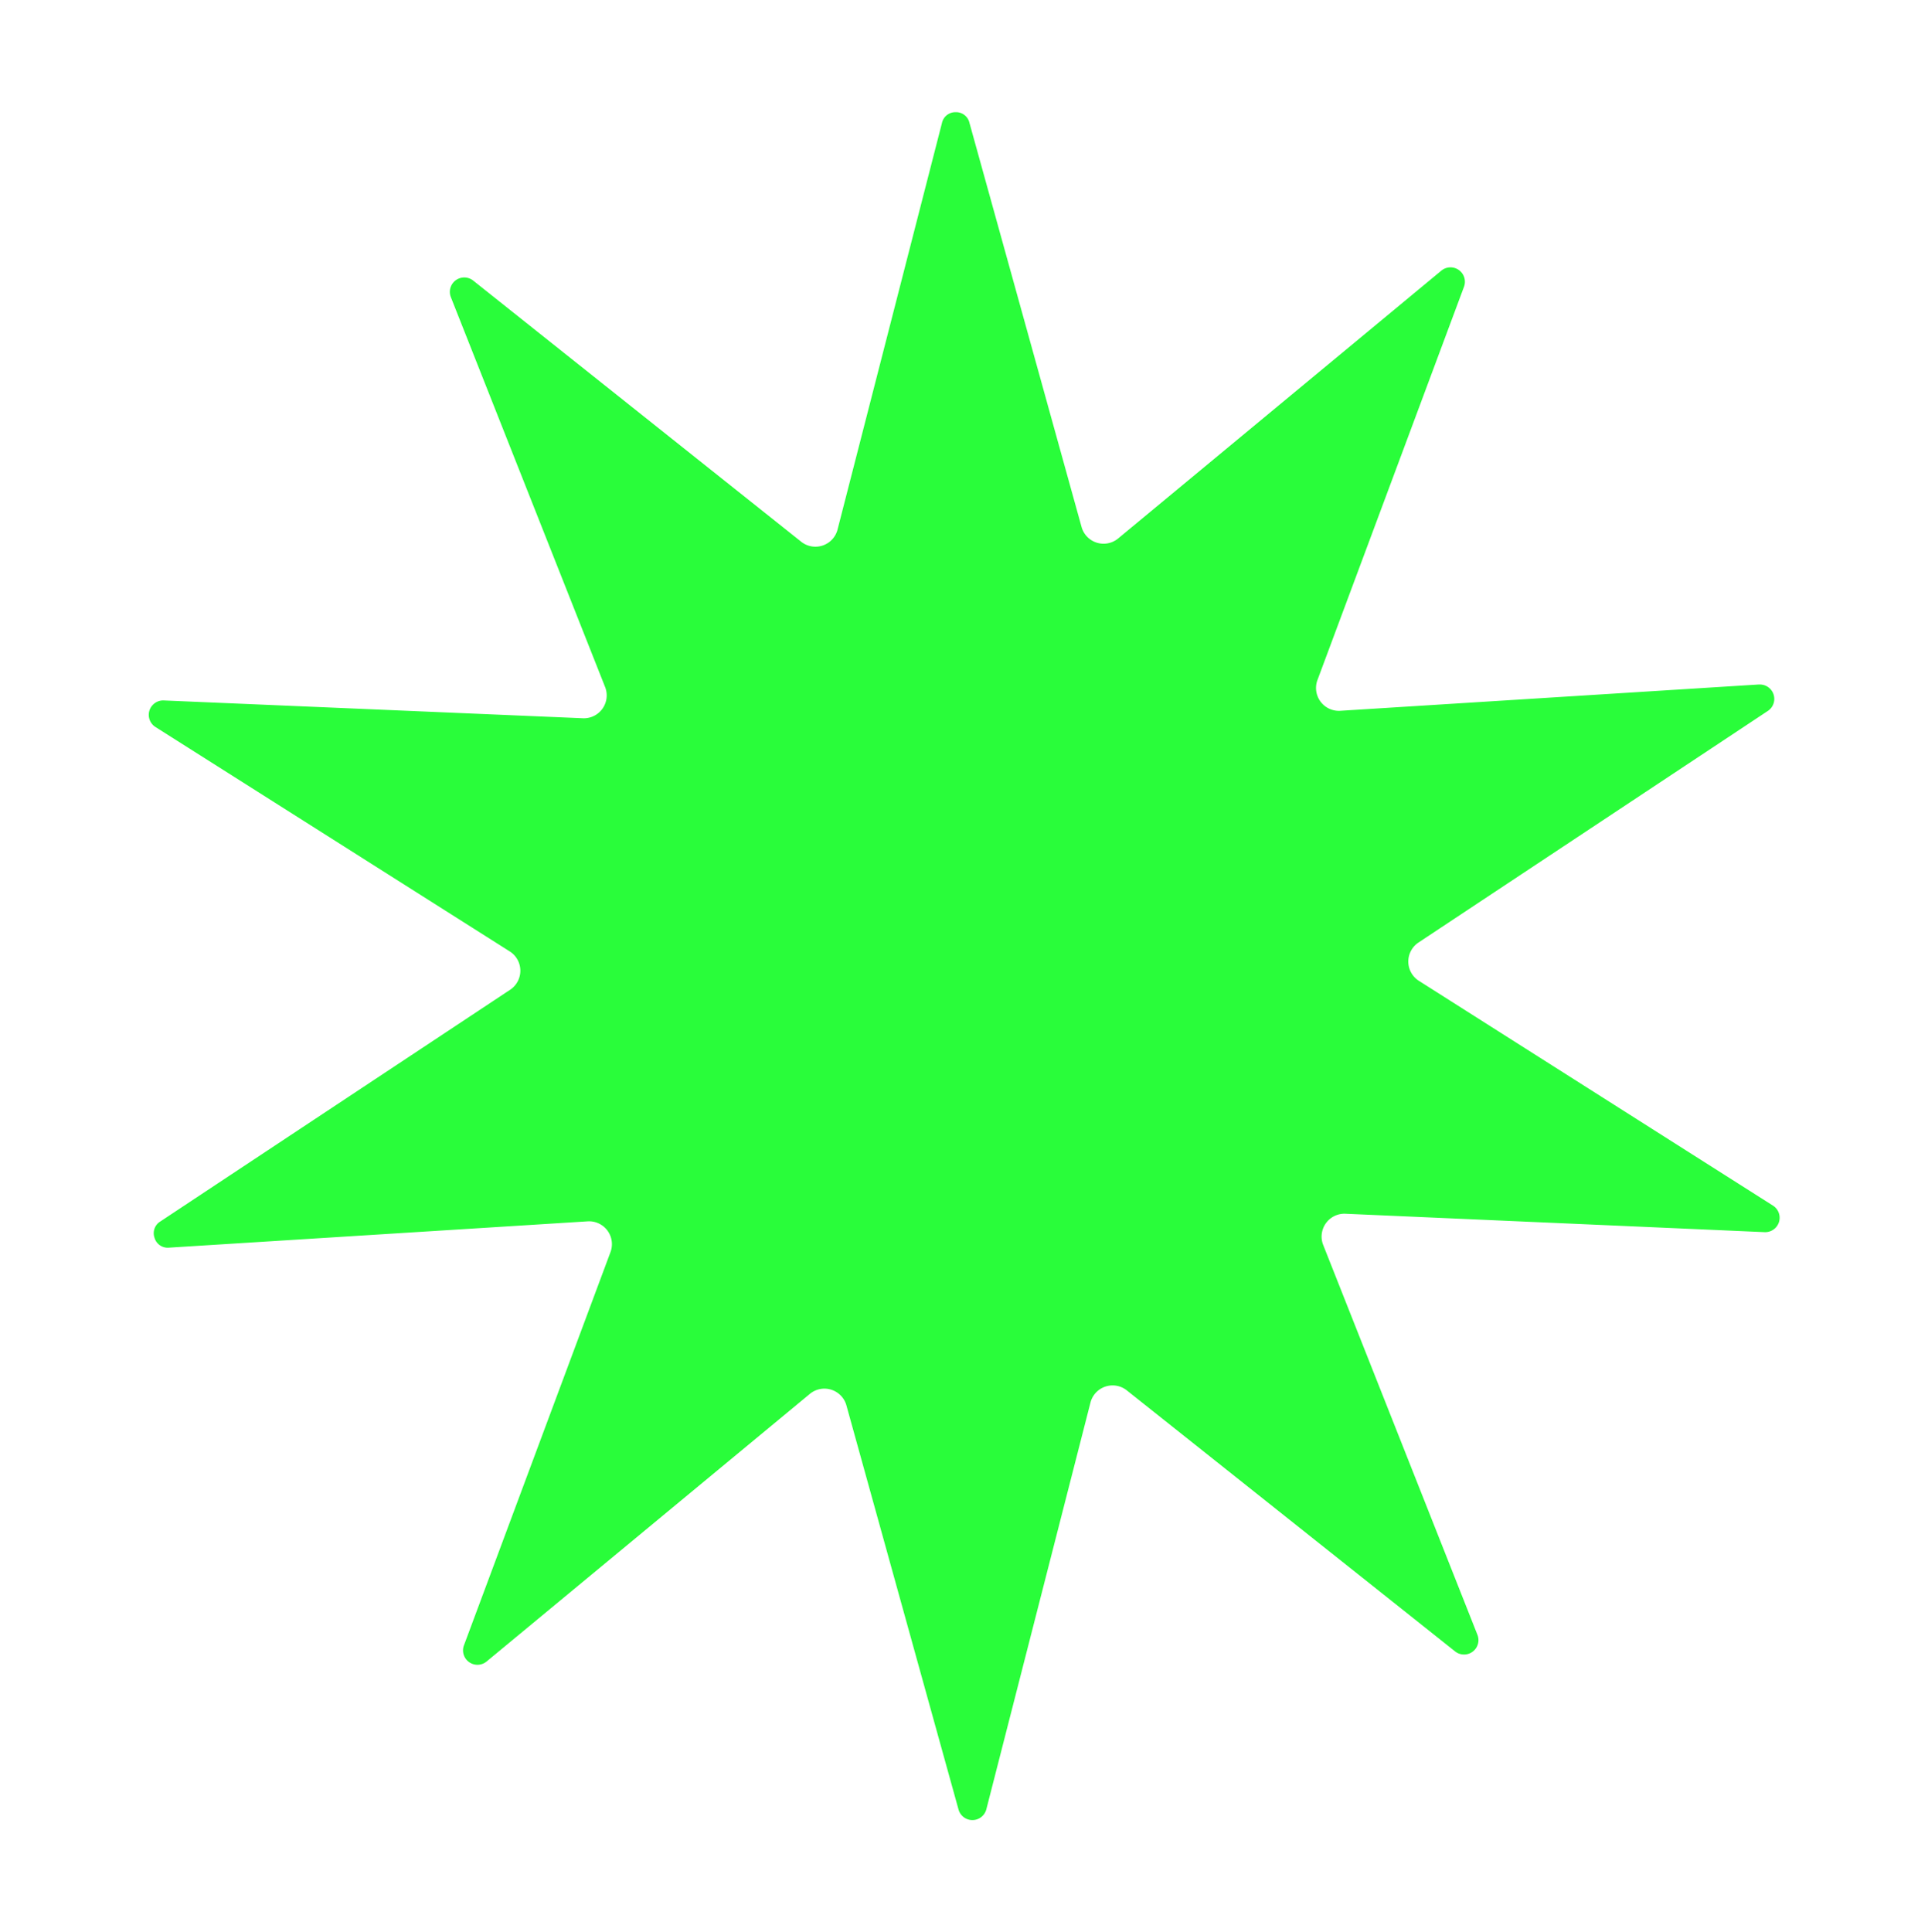 <svg xmlns="http://www.w3.org/2000/svg" width="25.306" height="25.361" viewBox="0 0 25.306 25.361">
  <path id="Path_149" data-name="Path 149" d="M21.937,9.068l-5.485-.519a.3.3,0,0,1-.23-.441l2.709-4.8a.189.189,0,0,0-.261-.256L13.927,5.862a.3.3,0,0,1-.446-.222L12.857.168A.18.18,0,0,0,12.7,0a.18.18,0,0,0-.2.112L10.31,5.172a.3.3,0,0,1-.491.083L6.1,1.193a.189.189,0,0,0-.324.169l1.2,5.374a.3.3,0,0,1-.349.356L1.227,6a.189.189,0,0,0-.163.327L5.2,9.967a.3.3,0,0,1-.073.492L.111,12.747a.18.18,0,0,0-.108.2.18.18,0,0,0,.169.157l5.485.519a.3.3,0,0,1,.23.441l-2.709,4.8a.189.189,0,0,0,.261.256l4.743-2.807a.3.3,0,0,1,.446.222l.624,5.472a.189.189,0,0,0,.362.054L11.8,17a.3.3,0,0,1,.491-.083l3.723,4.061a.189.189,0,0,0,.324-.169l-1.2-5.374a.3.3,0,0,1,.349-.356l5.4,1.1a.189.189,0,0,0,.163-.327l-4.132-3.644a.3.3,0,0,1,.073-.492L22,9.429a.189.189,0,0,0-.061-.36Z" transform="translate(0 3.459) rotate(-9)" fill="#29fd3a"/>
</svg>
